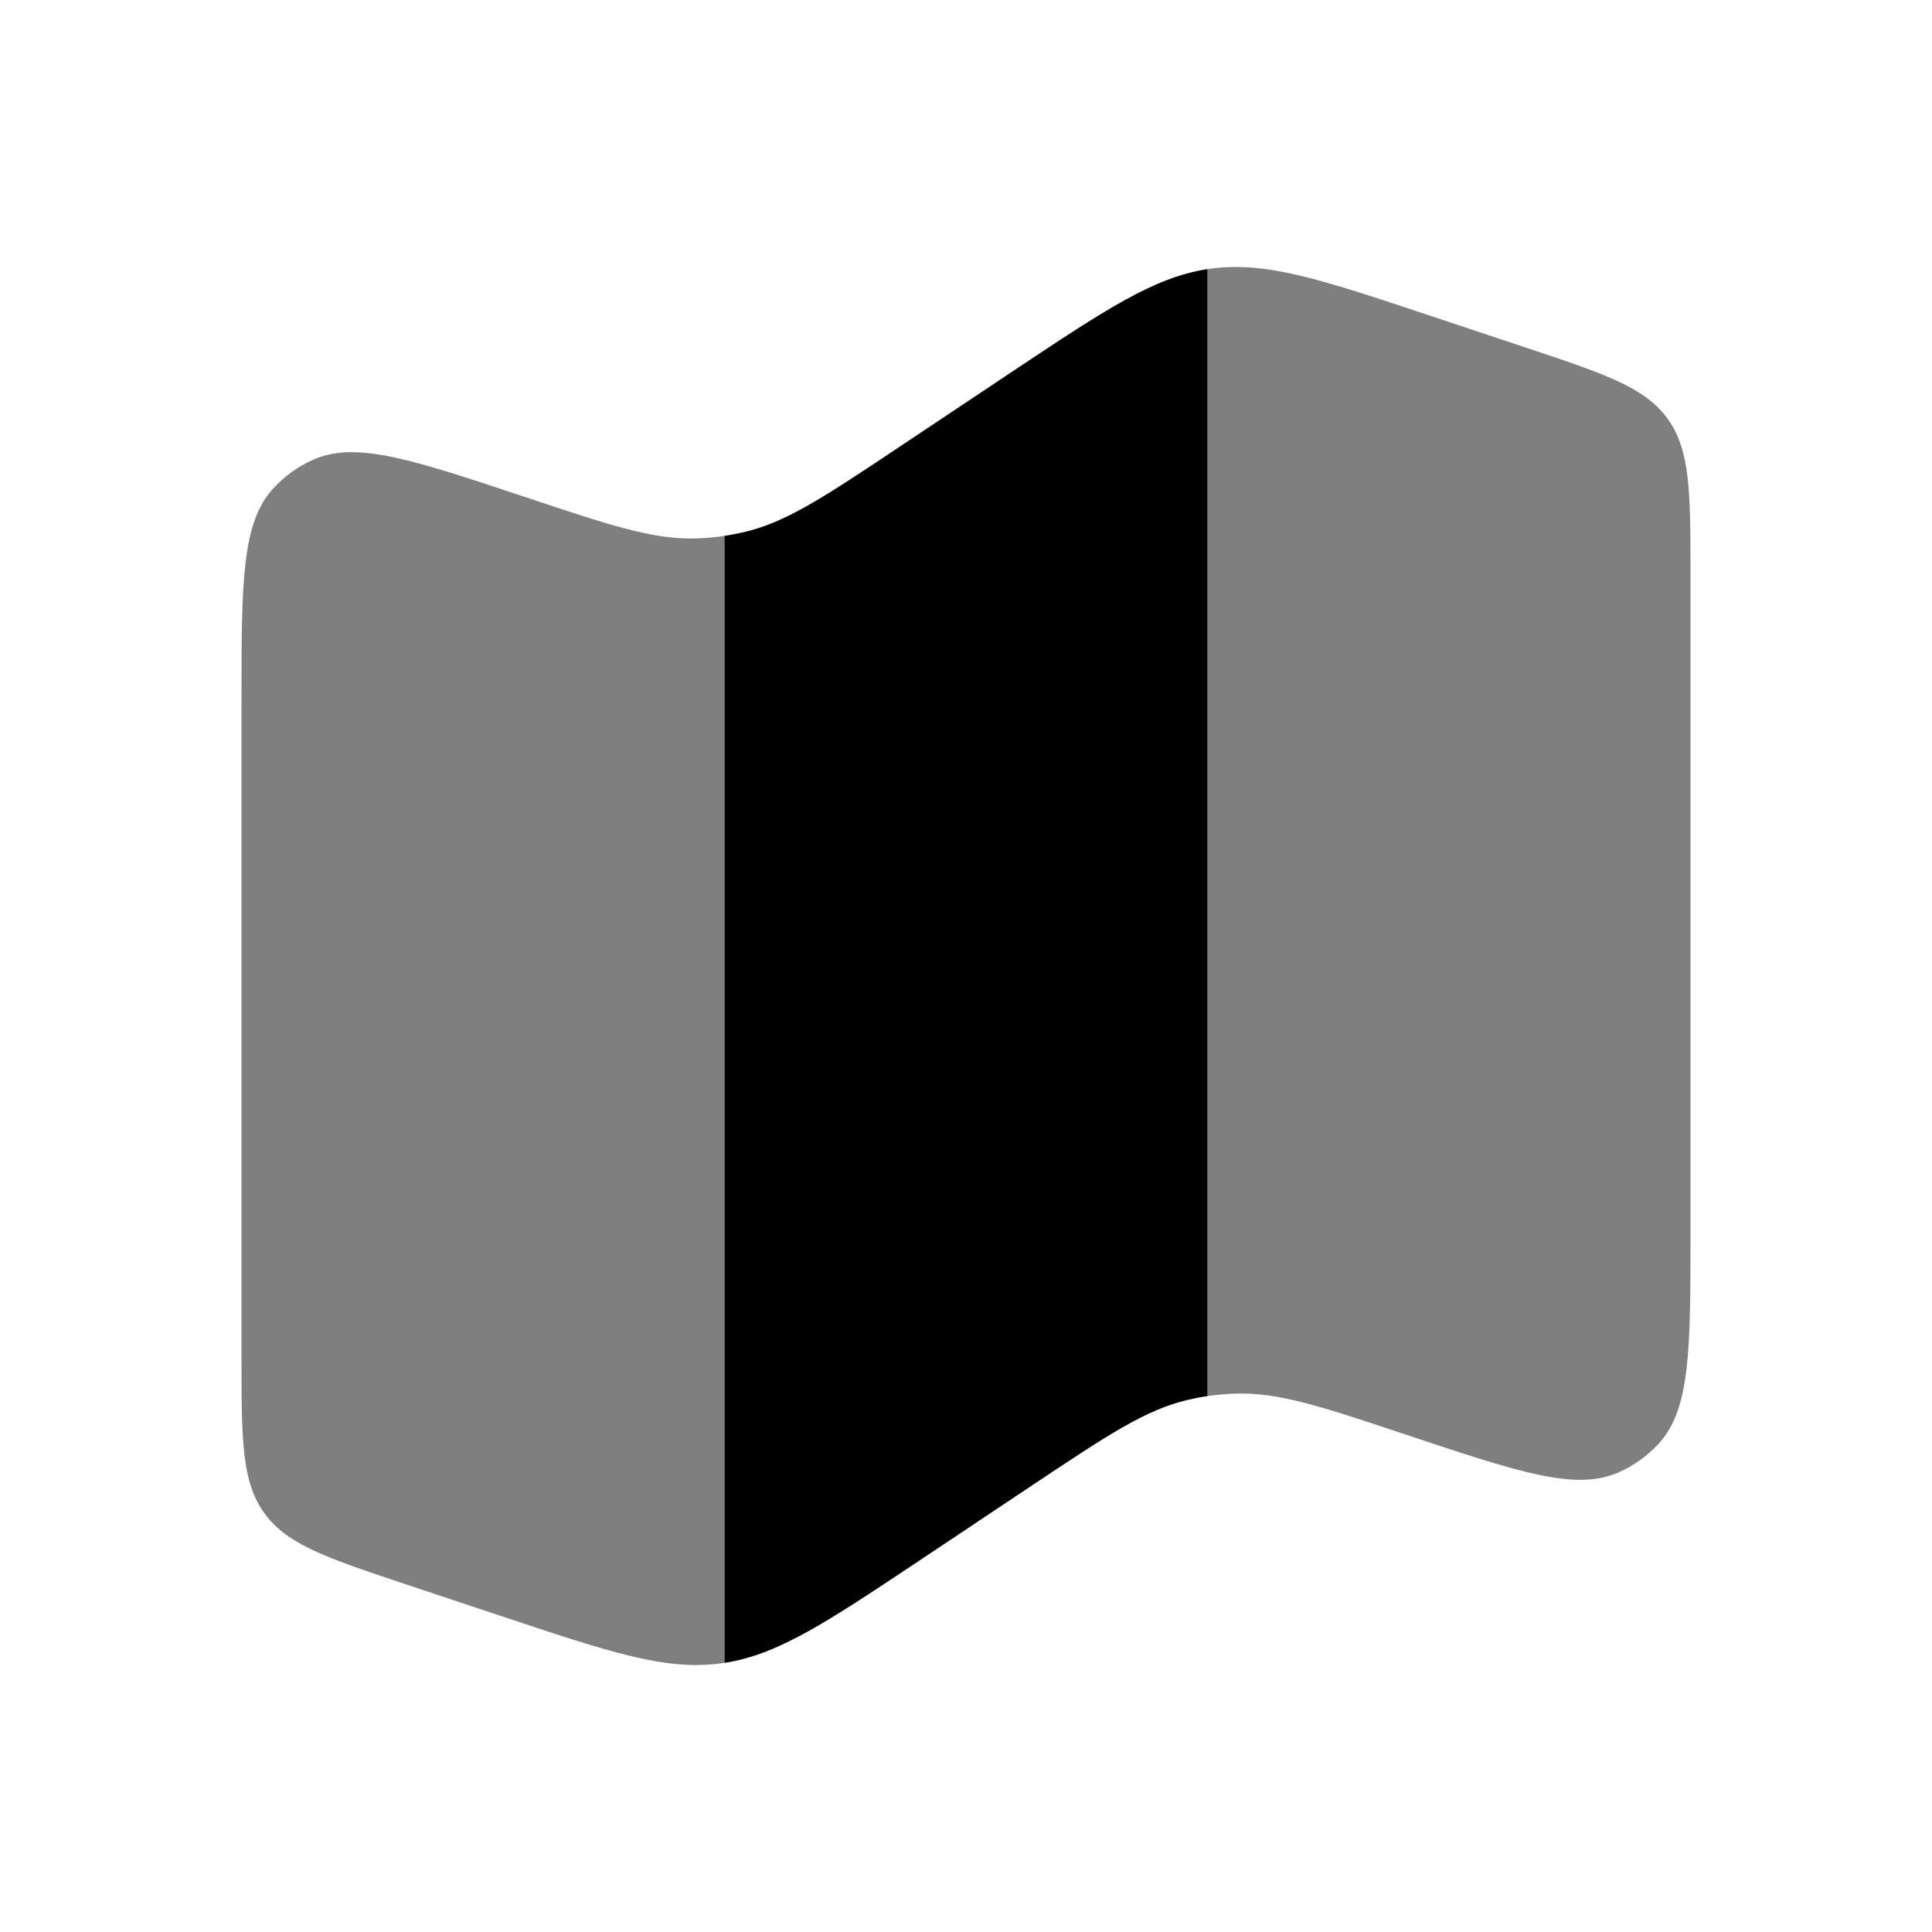 <svg width="24" height="24" viewBox="0 0 24 24" fill="none" xmlns="http://www.w3.org/2000/svg">
<g opacity="0.5">
<path d="M3 8.709V16.838C3 17.881 3 18.403 3.283 18.796C3.566 19.189 4.061 19.354 5.051 19.684L6.216 20.072C7.583 20.528 8.267 20.756 8.955 20.663C8.97 20.661 8.985 20.659 9 20.657V6.657C8.887 6.674 8.773 6.684 8.659 6.688C8.12 6.707 7.586 6.529 6.519 6.173C5.121 5.707 4.422 5.474 3.89 5.711C3.701 5.795 3.532 5.917 3.393 6.069C3 6.499 3 7.236 3 8.709Z" fill="black"/>
<path d="M21 15.291V7.162C21 6.119 21 5.597 20.717 5.204C20.434 4.811 19.939 4.646 18.949 4.316L17.784 3.928C16.417 3.472 15.733 3.244 15.045 3.337C15.03 3.339 15.015 3.341 15 3.343V17.343C15.113 17.326 15.227 17.316 15.341 17.312C15.88 17.293 16.414 17.471 17.481 17.827C18.879 18.293 19.578 18.526 20.11 18.289C20.299 18.205 20.468 18.083 20.607 17.931C21 17.501 21 16.764 21 15.291Z" fill="black"/>
</g>
<path d="M9.247 6.609C9.165 6.628 9.083 6.644 9 6.657V20.657C9.67 20.553 10.269 20.154 11.442 19.372L12.824 18.45C13.76 17.826 14.228 17.514 14.753 17.39C14.835 17.371 14.917 17.355 15 17.343V3.343C14.33 3.446 13.731 3.846 12.558 4.627L11.176 5.549C10.24 6.173 9.772 6.485 9.247 6.609Z" fill="black"/>
<path d="M17.481 17.827C17.568 17.856 17.653 17.884 17.735 17.911Z" fill="black"/>
</svg>
